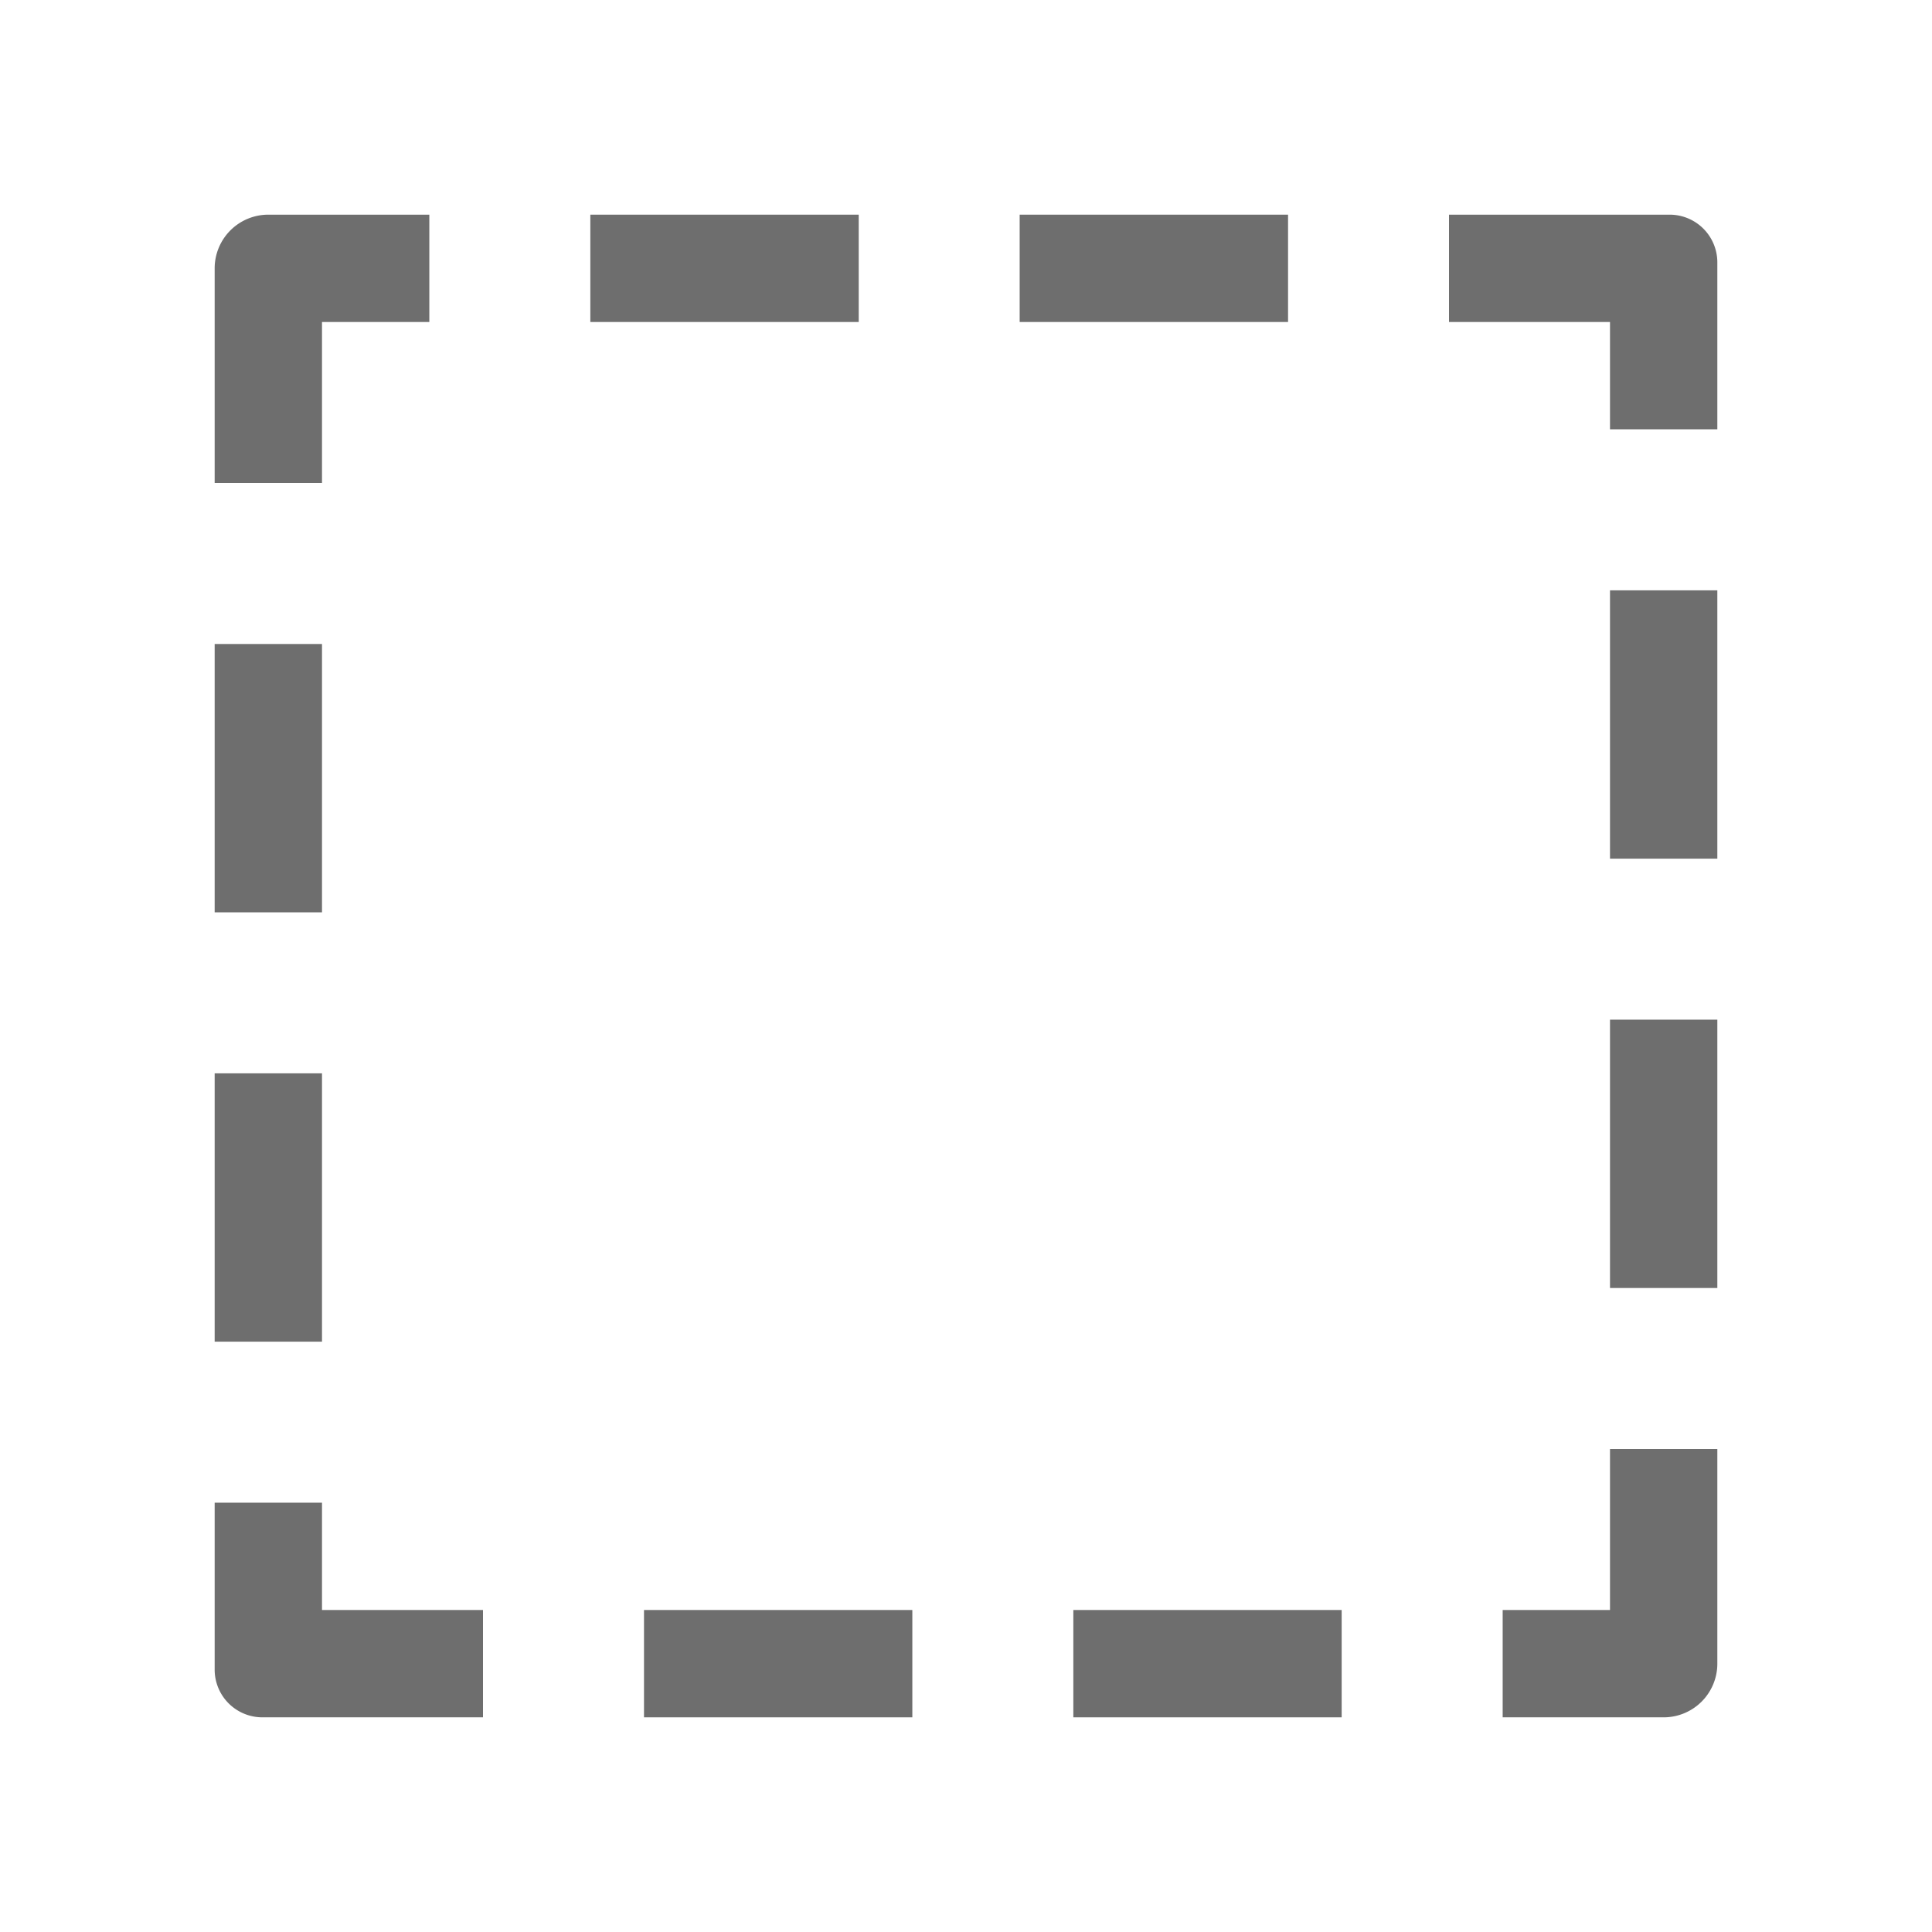 <svg xmlns="http://www.w3.org/2000/svg" data-name="S_Selection_18_N@2x" height="36" id="S_Selection_18_N_2x" viewBox="0 0 36 36" width="36">
  <defs>
    <style>
      .fill {
        fill: #6e6e6e;
      }

      
    </style>
  </defs>
  <rect class="fill" height="5" width="2" x="4" y="20" />
  <rect class="fill" height="5" width="2" x="4" y="12" />
  <path class="fill" d="M6,30V28H4v3.111A.889.889,0,0,0,4.89,32H9V30Z" />
  <rect class="fill" height="2" width="5" x="12" y="30" />
  <rect class="fill" height="2" width="5" x="20" y="30" />
  <rect class="fill" height="5" width="2" x="30" y="11" />
  <rect class="fill" height="5" width="2" x="30" y="19" />
  <path class="fill" d="M30,27v3H28v2h3a1,1,0,0,0,1-1V27Z" />
  <path class="fill" d="M31.112,4H27V6h3V8h2V4.889A.889.889,0,0,0,31.112,4Z" />
  <rect class="fill" height="2" width="5.001" x="19" y="4" />
  <rect class="fill" height="2" width="5.001" x="11" y="4" />
  <path class="fill" d="M8,4H5A1,1,0,0,0,4,5V9H6V6H8Z" />
  </svg>